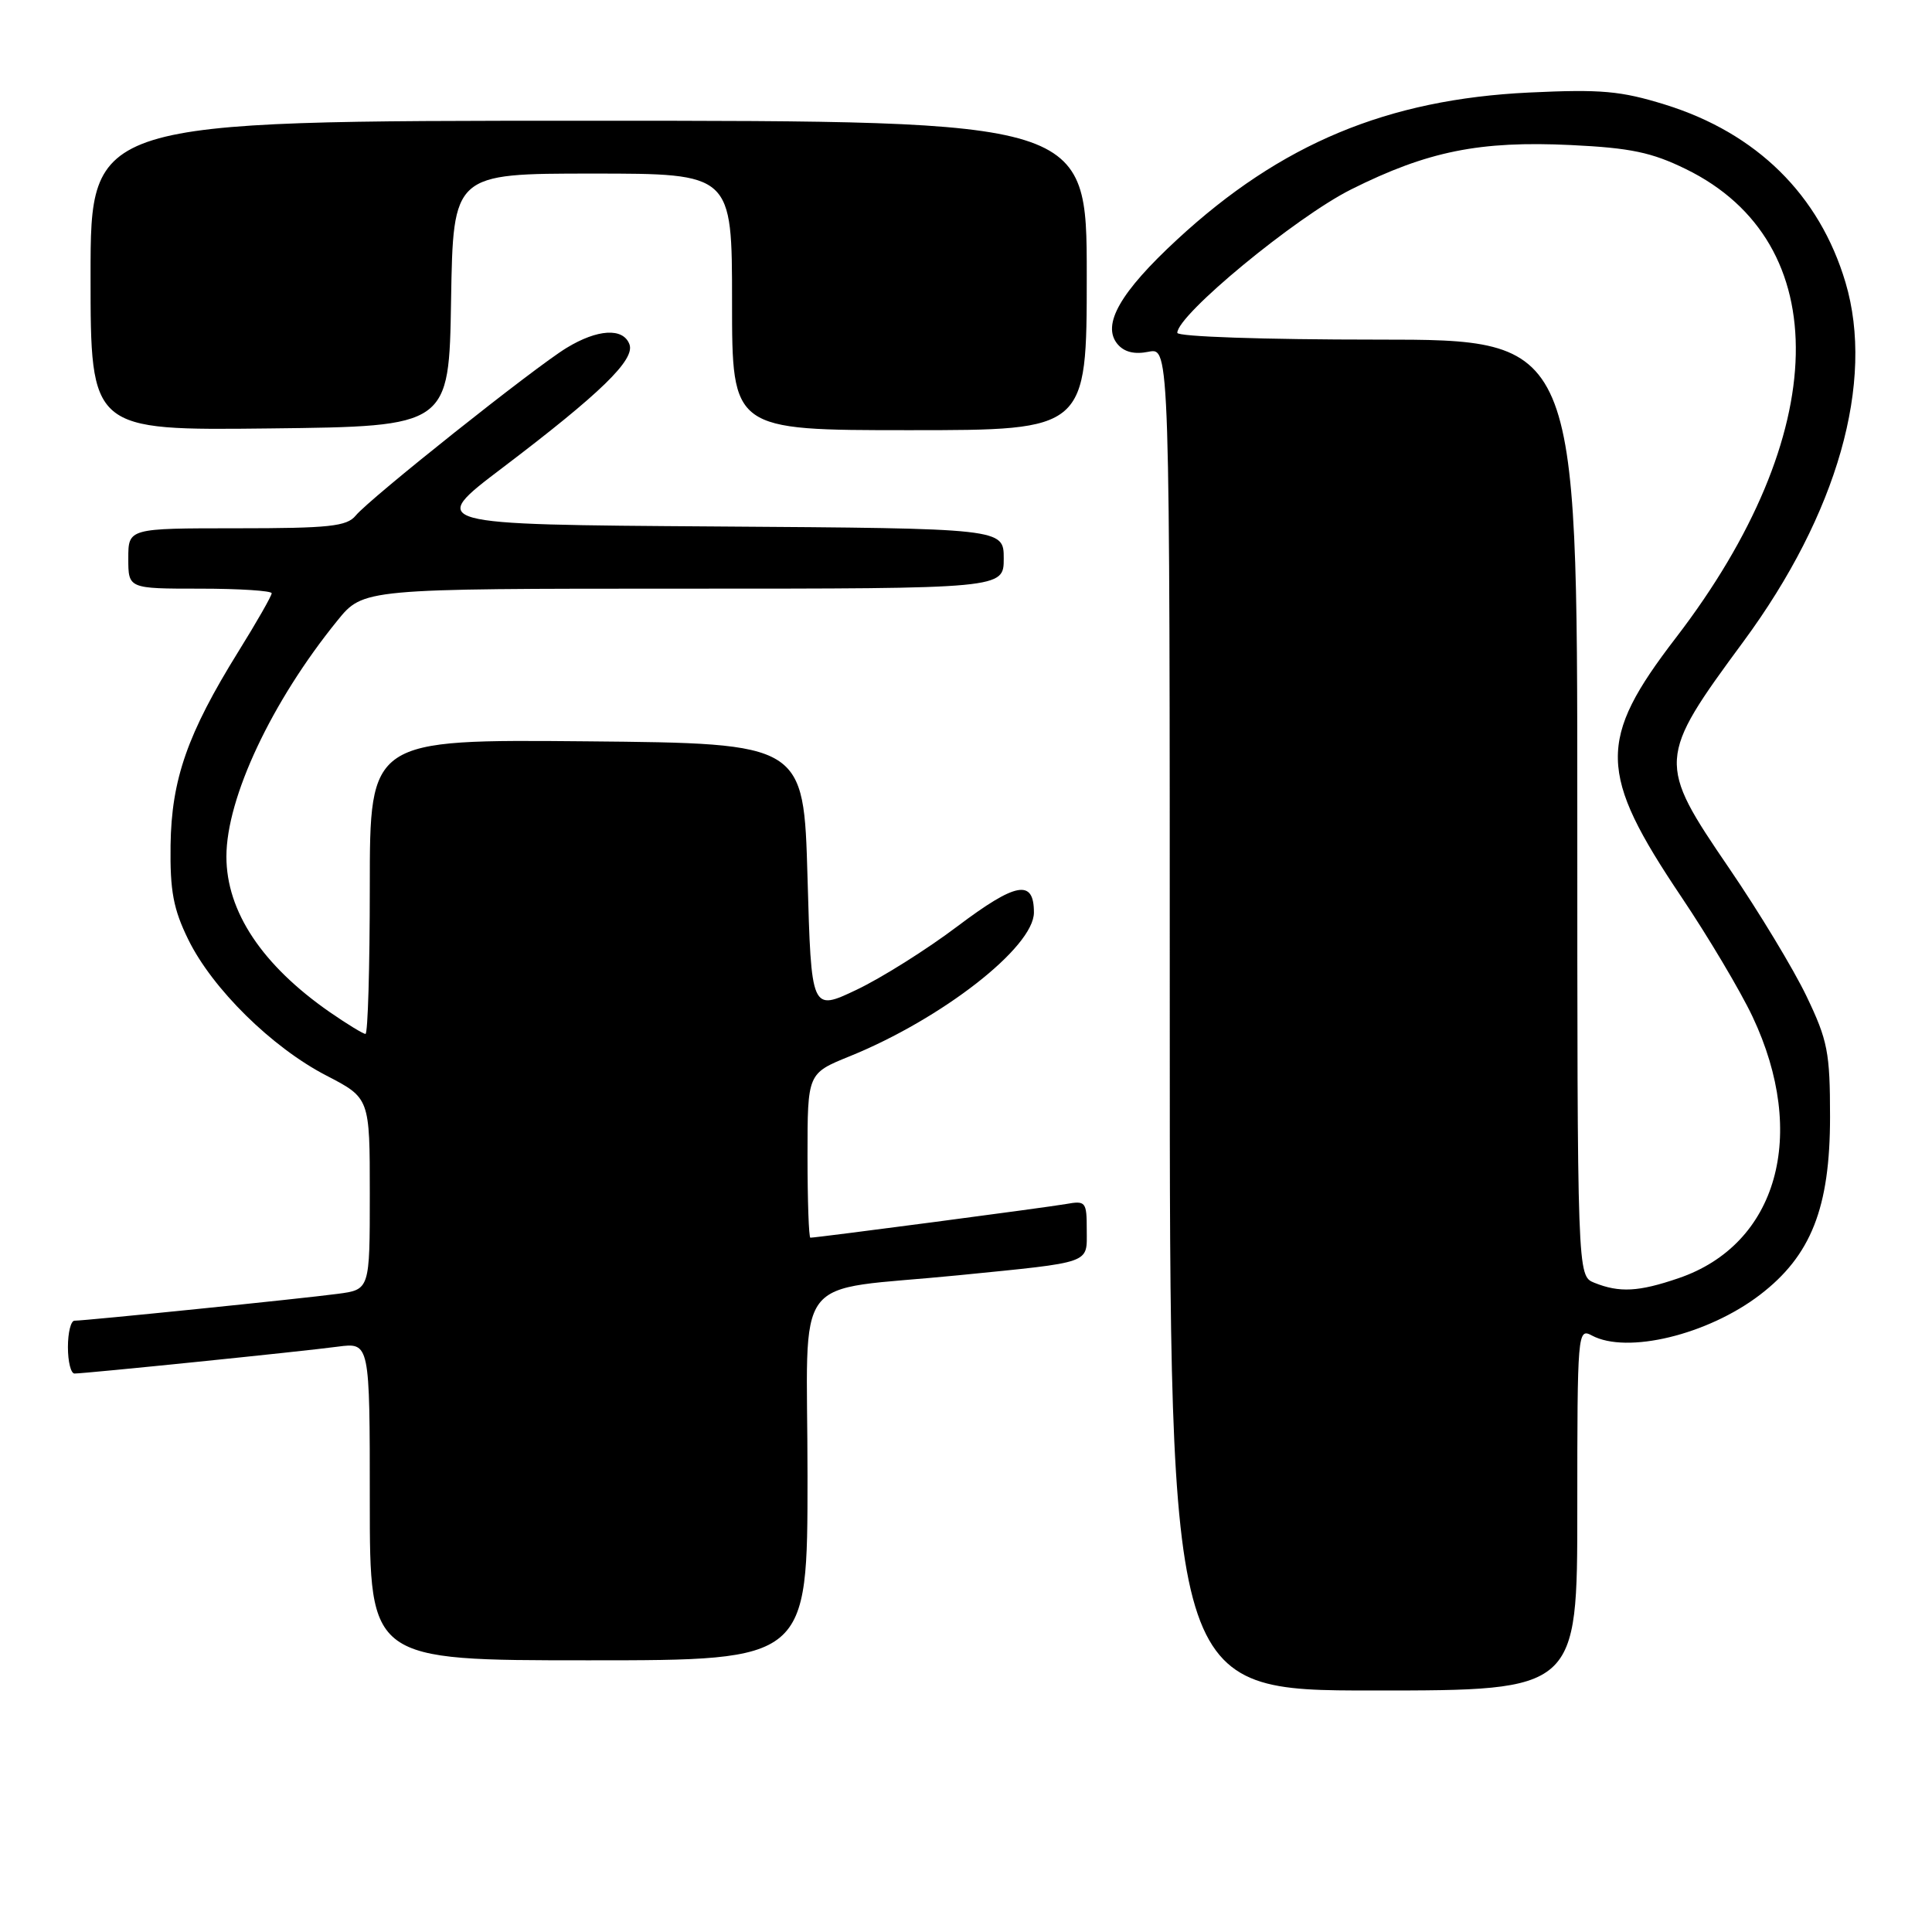 <?xml version="1.0" encoding="UTF-8" standalone="no"?>
<!DOCTYPE svg PUBLIC "-//W3C//DTD SVG 1.1//EN" "http://www.w3.org/Graphics/SVG/1.1/DTD/svg11.dtd" >
<svg xmlns="http://www.w3.org/2000/svg" xmlns:xlink="http://www.w3.org/1999/xlink" version="1.1" viewBox="0 0 256 256">
 <g >
 <path fill="currentColor"
d=" M 209.00 199.96 C 209.00 176.51 209.05 175.95 210.93 176.96 C 215.58 179.45 226.27 176.87 233.19 171.58 C 239.98 166.39 242.49 160.03 242.49 148.00 C 242.49 139.43 242.18 137.86 239.37 132.00 C 237.66 128.43 233.05 120.80 229.13 115.06 C 219.56 101.04 219.59 100.51 231.02 85.00 C 243.47 68.10 248.45 50.60 244.54 37.43 C 241.09 25.83 232.77 17.63 220.63 13.86 C 214.75 12.04 212.15 11.81 202.63 12.26 C 183.83 13.16 169.72 19.04 156.00 31.72 C 148.42 38.72 145.96 43.04 148.07 45.59 C 148.96 46.65 150.31 46.99 152.19 46.61 C 155.00 46.05 155.00 46.05 155.00 135.02 C 155.00 224.00 155.00 224.00 182.00 224.00 C 209.00 224.00 209.00 224.00 209.00 199.96 Z  M 107.00 195.59 C 107.00 167.85 104.46 171.23 127.00 168.98 C 144.90 167.19 144.00 167.51 144.00 162.98 C 144.00 159.24 143.87 159.07 141.25 159.54 C 138.71 159.99 108.25 164.00 107.38 164.00 C 107.17 164.00 107.00 159.10 107.00 153.12 C 107.00 142.23 107.00 142.23 112.57 139.97 C 124.83 135.00 137.00 125.50 137.00 120.91 C 137.00 116.46 134.65 116.88 126.88 122.73 C 122.82 125.80 116.80 129.58 113.50 131.15 C 107.50 134.00 107.50 134.00 107.00 116.25 C 106.50 98.50 106.50 98.50 77.75 98.23 C 49.00 97.97 49.00 97.97 49.00 117.48 C 49.00 128.22 48.74 137.00 48.43 137.00 C 48.12 137.00 45.98 135.69 43.68 134.10 C 34.72 127.87 30.00 120.77 30.00 113.50 C 30.00 105.72 36.00 92.96 44.69 82.25 C 48.13 78.00 48.13 78.00 90.57 78.00 C 133.00 78.00 133.00 78.00 133.00 74.01 C 133.00 70.02 133.00 70.02 94.83 69.76 C 56.67 69.50 56.67 69.50 66.56 62.00 C 79.61 52.10 84.19 47.65 83.40 45.61 C 82.56 43.40 79.17 43.60 75.07 46.10 C 70.79 48.71 48.99 66.05 47.13 68.32 C 45.96 69.75 43.62 70.00 31.38 70.00 C 17.00 70.00 17.00 70.00 17.00 74.00 C 17.00 78.00 17.00 78.00 26.50 78.00 C 31.73 78.00 36.00 78.28 36.00 78.61 C 36.00 78.95 34.01 82.44 31.57 86.36 C 24.84 97.21 22.72 103.27 22.60 112.00 C 22.52 118.07 22.97 120.46 24.95 124.50 C 28.14 131.01 36.03 138.79 43.25 142.52 C 49.00 145.50 49.00 145.50 49.00 158.19 C 49.00 170.88 49.00 170.88 44.75 171.44 C 40.15 172.06 11.30 175.00 9.87 175.00 C 9.39 175.00 9.00 176.57 9.00 178.50 C 9.00 180.43 9.39 182.00 9.87 182.00 C 11.30 182.00 40.15 179.06 44.75 178.44 C 49.00 177.88 49.00 177.88 49.00 198.94 C 49.00 220.00 49.00 220.00 78.00 220.00 C 107.00 220.00 107.00 220.00 107.00 195.59 Z  M 59.77 39.75 C 60.05 23.00 60.05 23.00 78.52 23.00 C 97.00 23.00 97.00 23.00 97.00 40.00 C 97.00 57.00 97.00 57.00 120.50 57.00 C 144.00 57.00 144.00 57.00 144.00 36.50 C 144.00 16.00 144.00 16.00 78.00 16.00 C 12.00 16.00 12.00 16.00 12.00 36.52 C 12.00 57.04 12.00 57.04 35.75 56.77 C 59.50 56.50 59.50 56.50 59.77 39.75 Z  M 211.25 169.97 C 209.00 169.06 209.00 169.06 209.00 107.03 C 209.00 45.00 209.00 45.00 182.50 45.00 C 167.44 45.00 156.00 44.61 156.00 44.10 C 156.00 41.72 171.68 28.78 179.03 25.10 C 189.17 20.03 196.06 18.64 208.17 19.22 C 216.06 19.60 218.87 20.19 223.40 22.41 C 243.29 32.14 242.75 57.57 222.07 84.50 C 211.64 98.08 211.74 102.40 222.80 118.86 C 226.36 124.16 230.60 131.29 232.21 134.69 C 239.62 150.37 235.52 164.91 222.41 169.37 C 217.12 171.18 214.59 171.31 211.25 169.97 Z "/>
</g>
</svg>